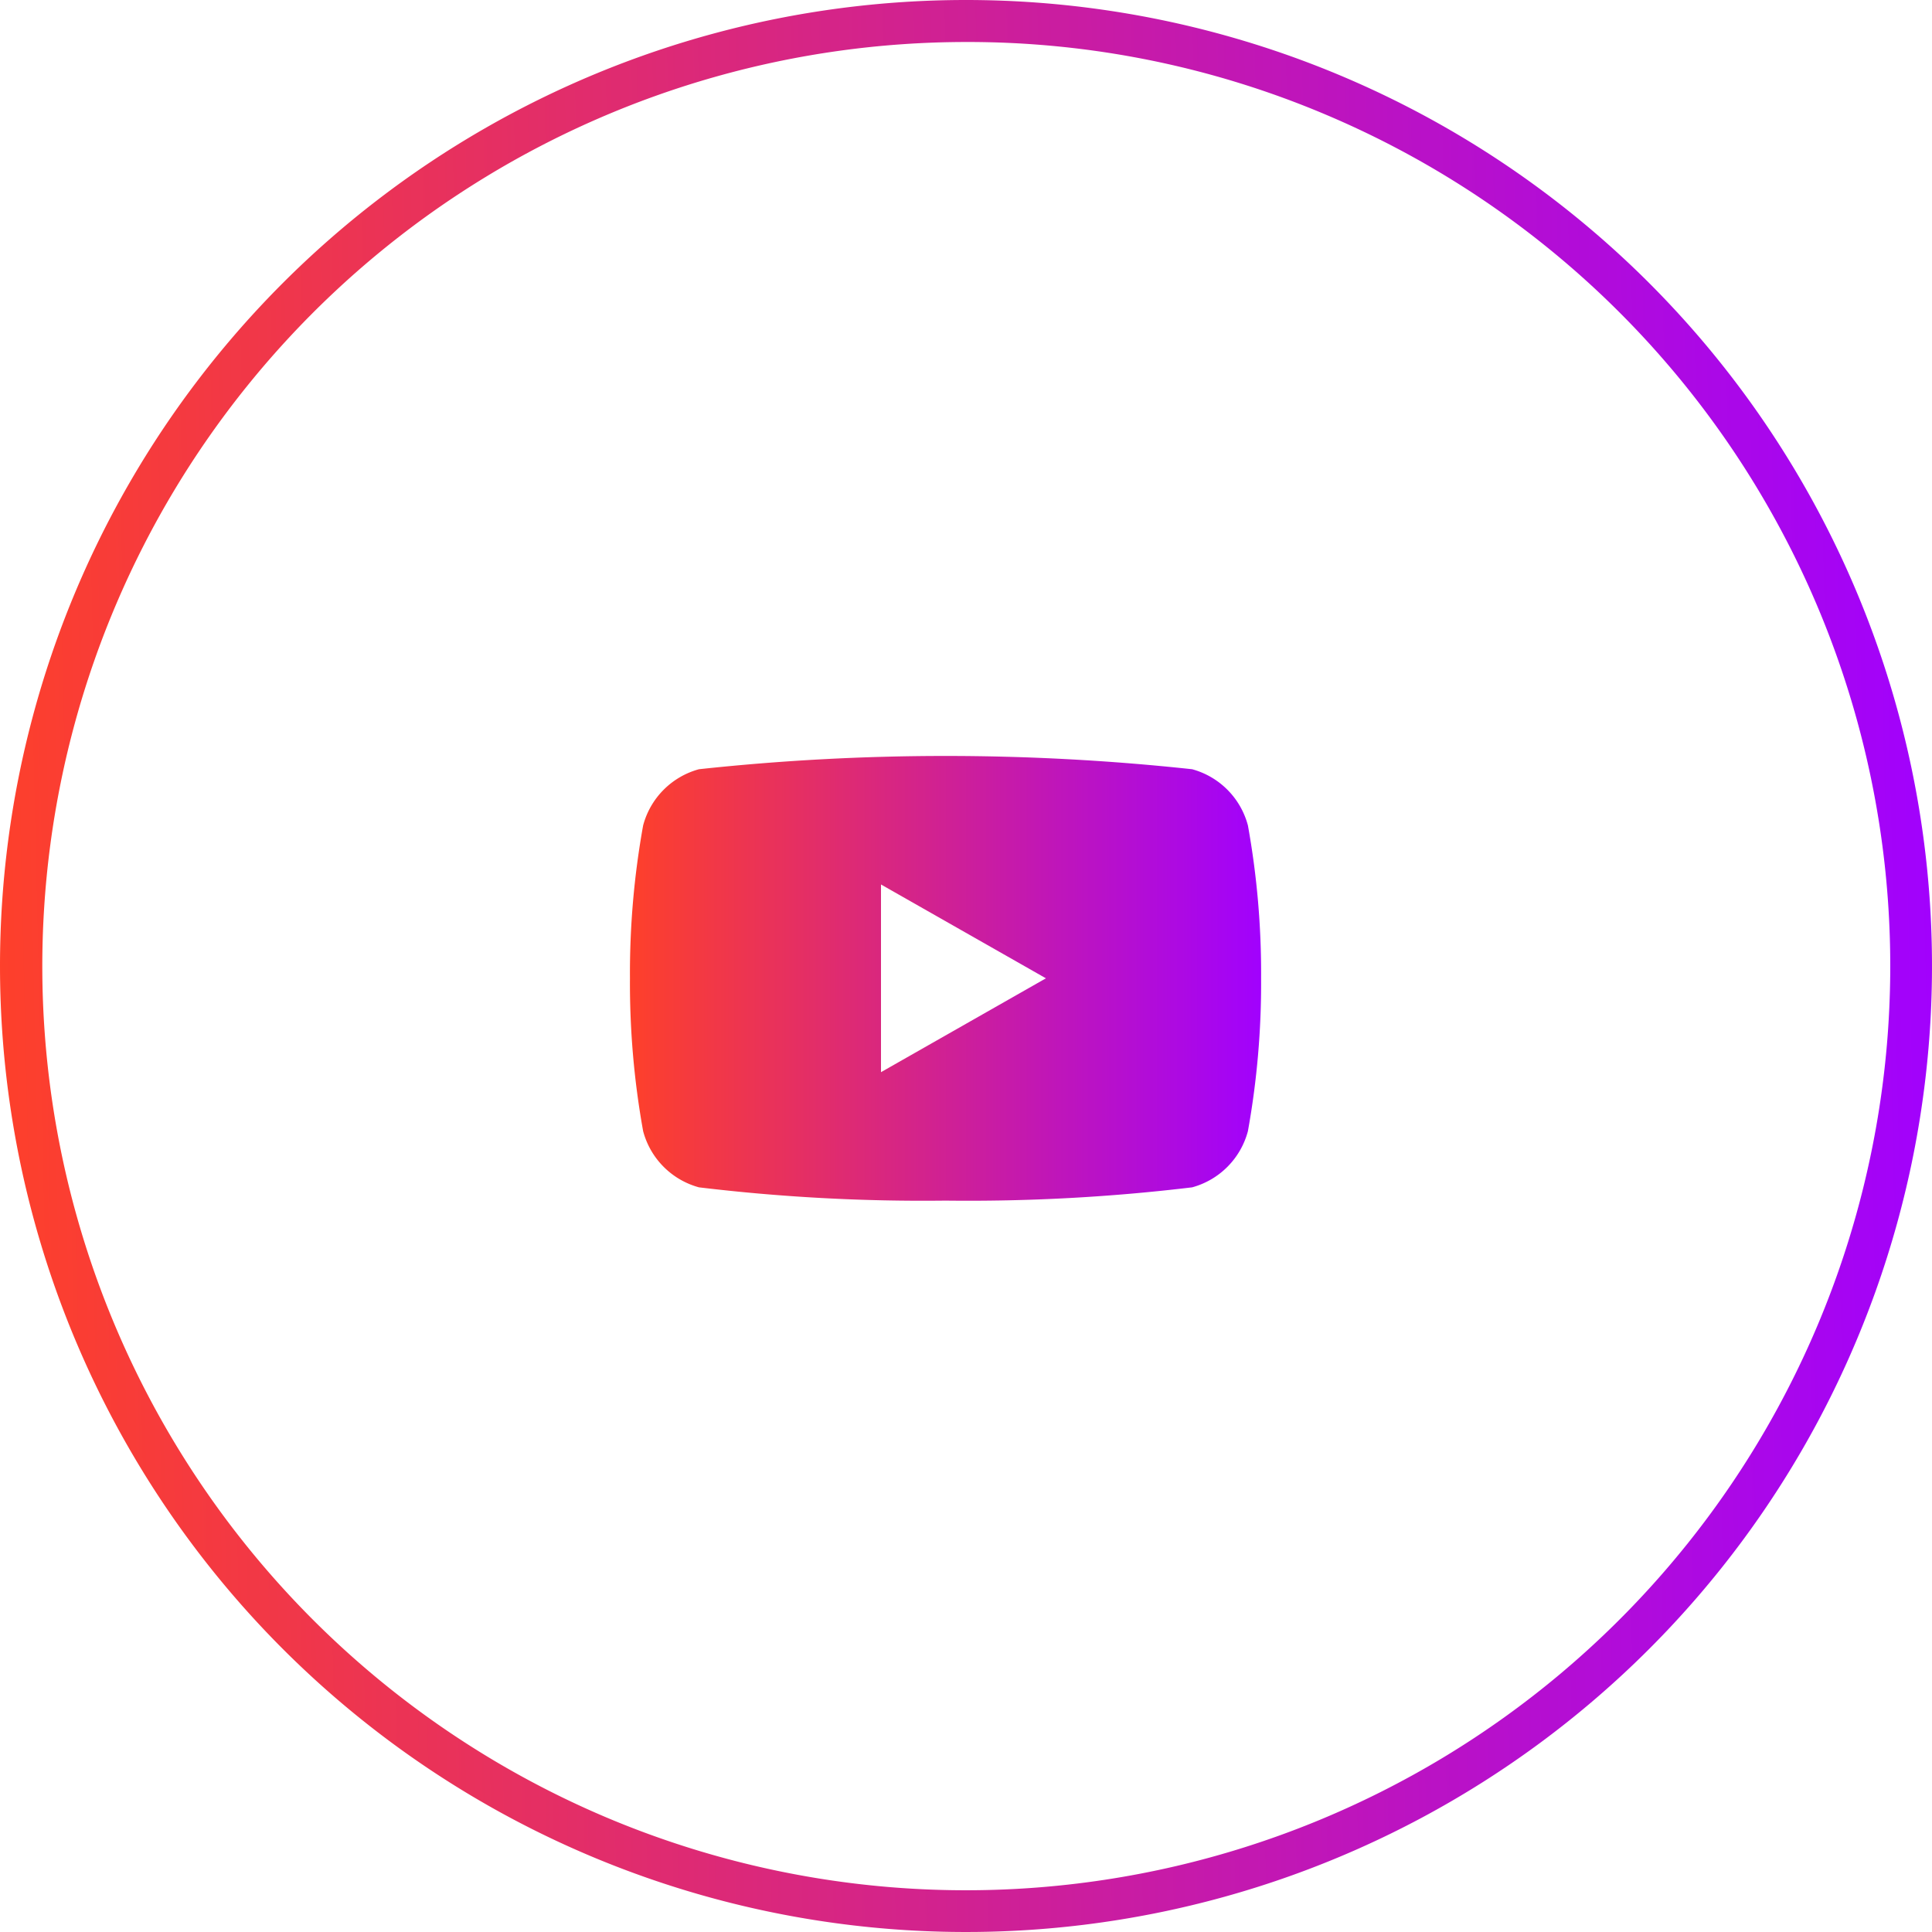 <svg xmlns="http://www.w3.org/2000/svg" xmlns:xlink="http://www.w3.org/1999/xlink" width="46" height="46" viewBox="0 0 46 46">
  <defs>
    <linearGradient id="linear-gradient" x1="1" y1="0.477" x2="0" y2="0.5" gradientUnits="objectBoundingBox">
      <stop offset="0" stop-color="#a101fe"/>
      <stop offset="1" stop-color="#fe402a"/>
    </linearGradient>
    <linearGradient id="linear-gradient-2" y1="0.5" xlink:href="#linear-gradient"/>
  </defs>
  <g id="You_tube" data-name="You tube" transform="translate(-1562 -4716)">
    <path id="Ellipse_356" data-name="Ellipse 356" d="M23,1a22.006,22.006,0,0,0-8.563,42.272A22.006,22.006,0,0,0,31.563,2.728,21.861,21.861,0,0,0,23,1m0-1A23,23,0,1,1,0,23,23,23,0,0,1,23,0Z" transform="translate(1562 4716)" fill="url(#linear-gradient)"/>
    <path id="Path_5479" data-name="Path 5479" d="M232.061,16.024a1.889,1.889,0,0,0-1.328-1.337,54.674,54.674,0,0,0-11.742,0,1.89,1.89,0,0,0-1.329,1.337,19.816,19.816,0,0,0-.314,3.64,19.821,19.821,0,0,0,.314,3.641,1.889,1.889,0,0,0,1.329,1.337,44.609,44.609,0,0,0,5.871.316,44.613,44.613,0,0,0,5.871-.316,1.888,1.888,0,0,0,1.328-1.337,19.785,19.785,0,0,0,.314-3.641,19.78,19.78,0,0,0-.314-3.64M223.325,21.9V17.431l3.927,2.234Z" transform="translate(1359.651 4719.628)" fill="url(#linear-gradient-2)"/>
  </g>
</svg>
